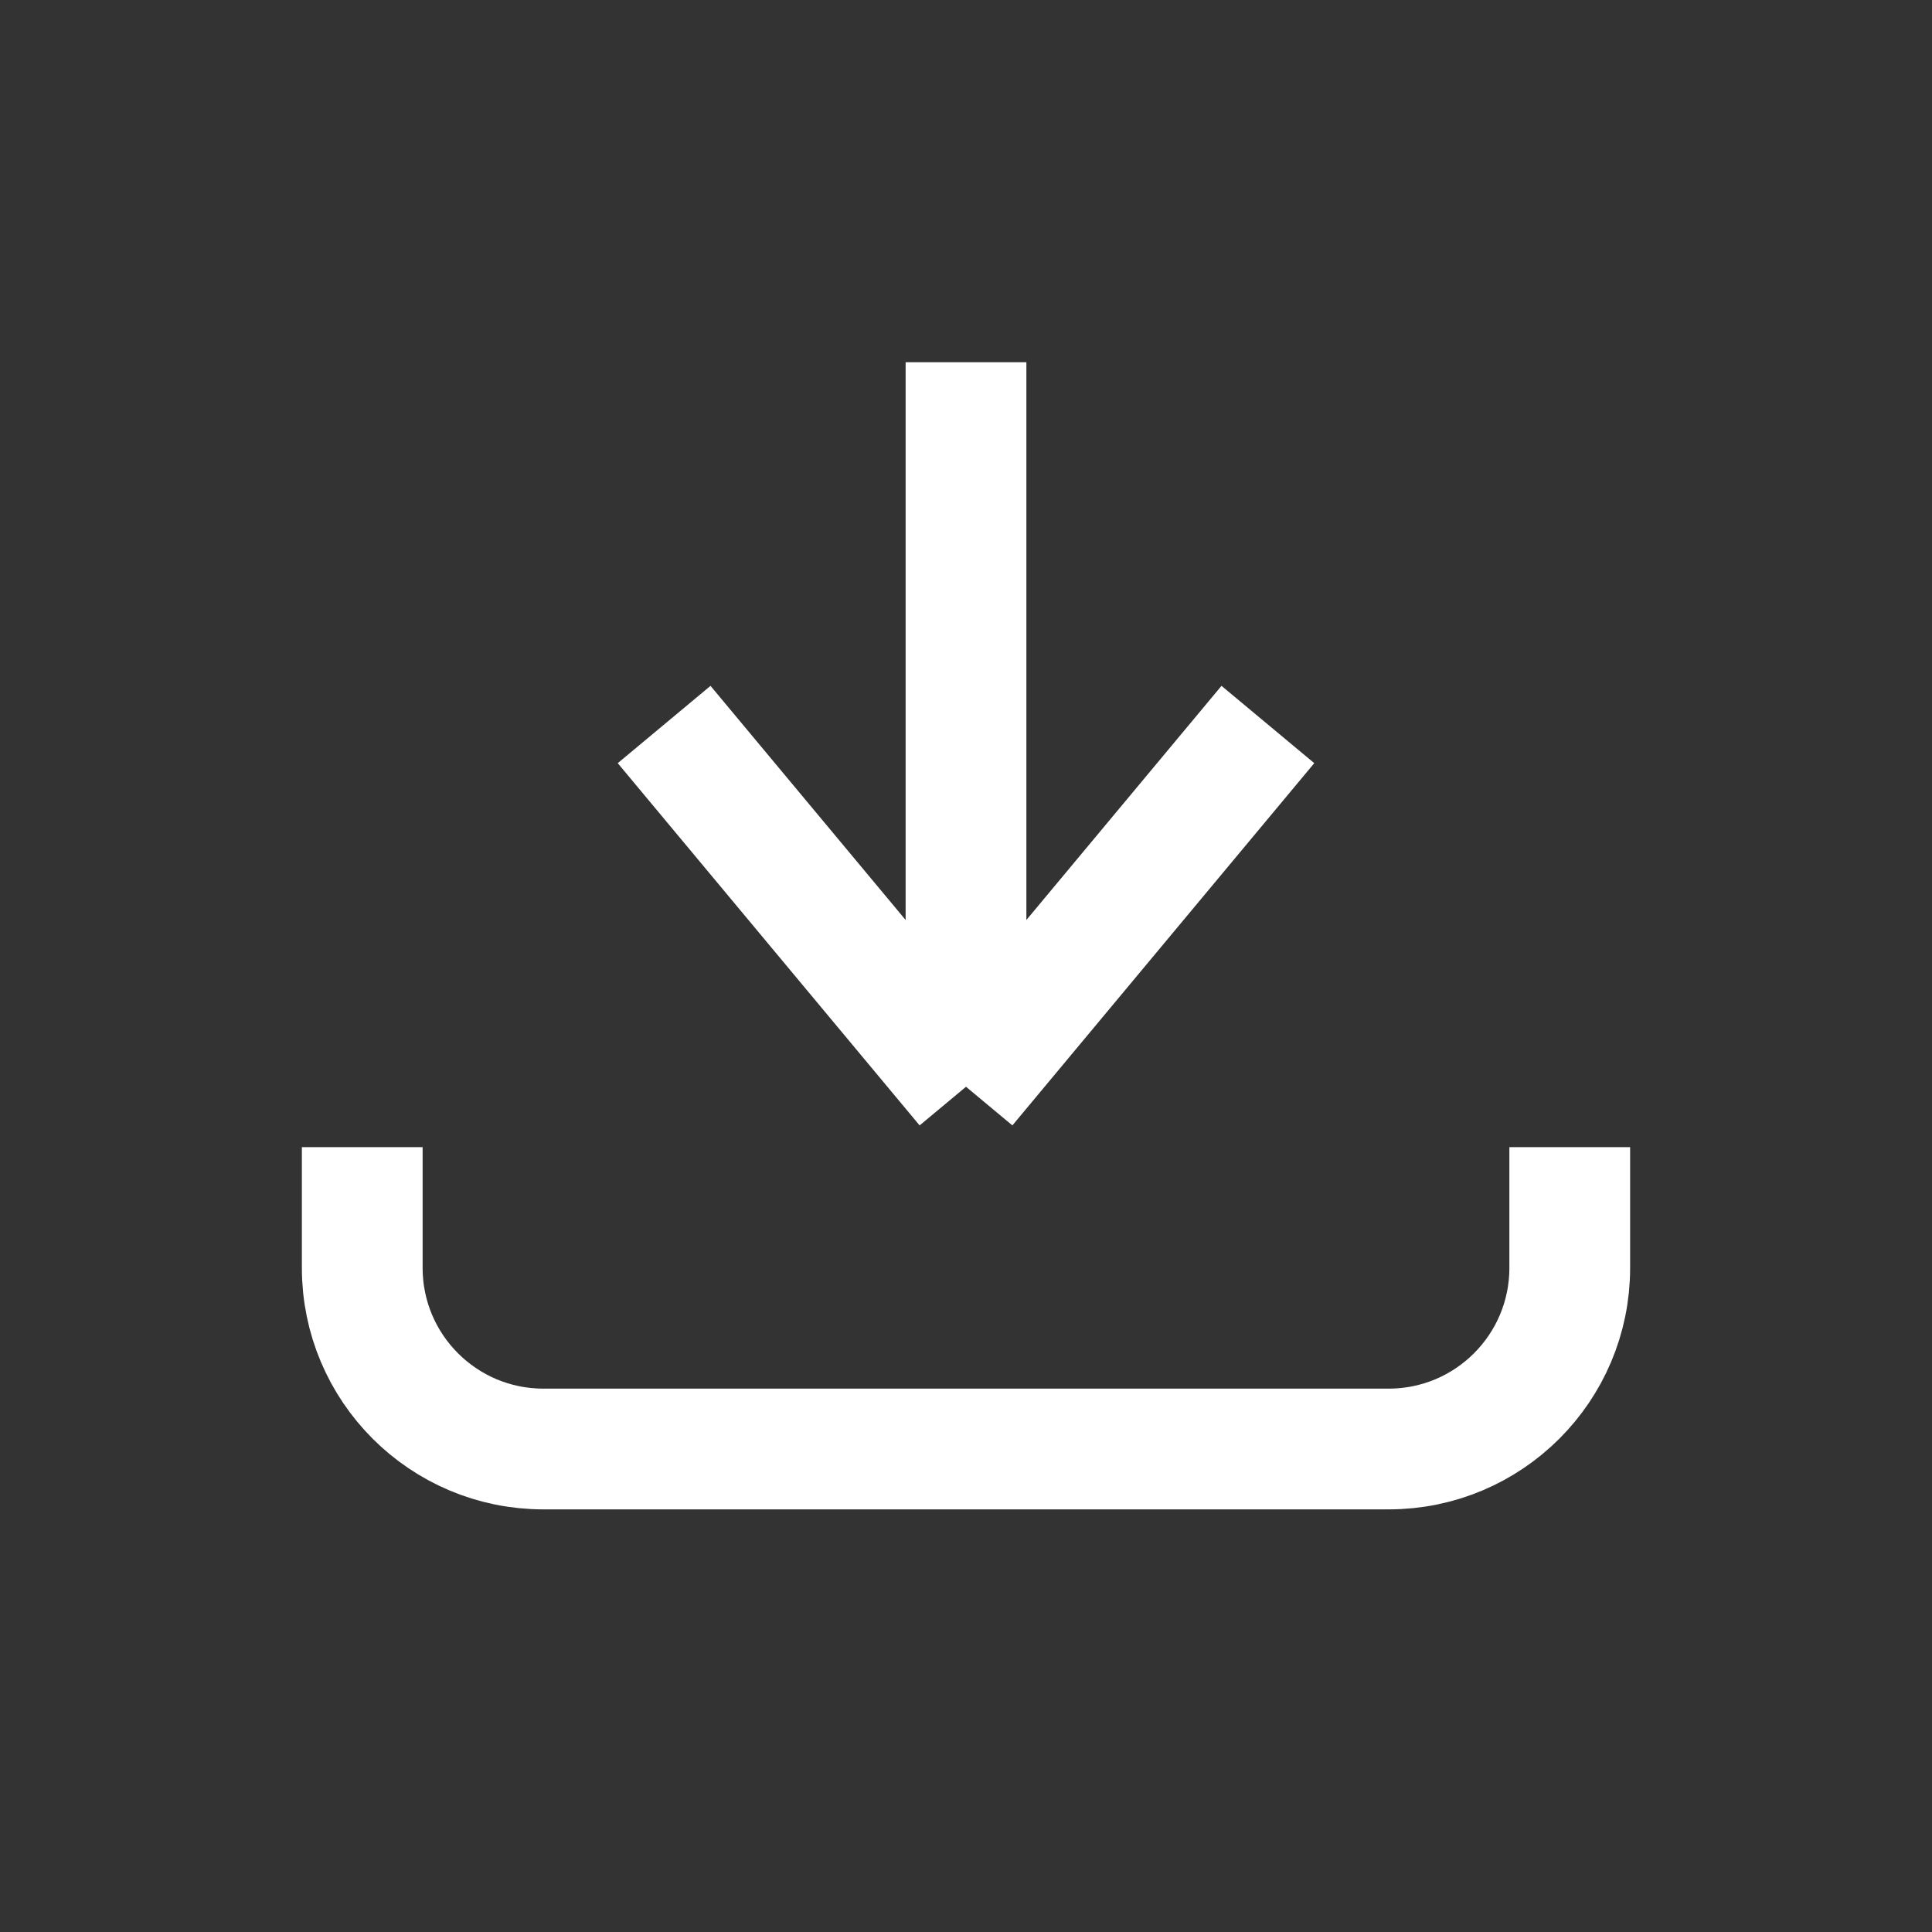 <svg width="32" height="32" viewBox="0 0 32 32" fill="none" xmlns="http://www.w3.org/2000/svg">
<rect x="0" y="0" width="32" height="32" fill="#333333" stroke="none"/>
<path d="M16 18L16 6M16 18L11 12M16 18L21 12M26 19L26 21C26 22.657 24.657 24 23 24L9 24C7.343 24 6 22.657 6 21L6 19" stroke="white" stroke-width="2" stroke-linejoin="round"/>
</svg>
